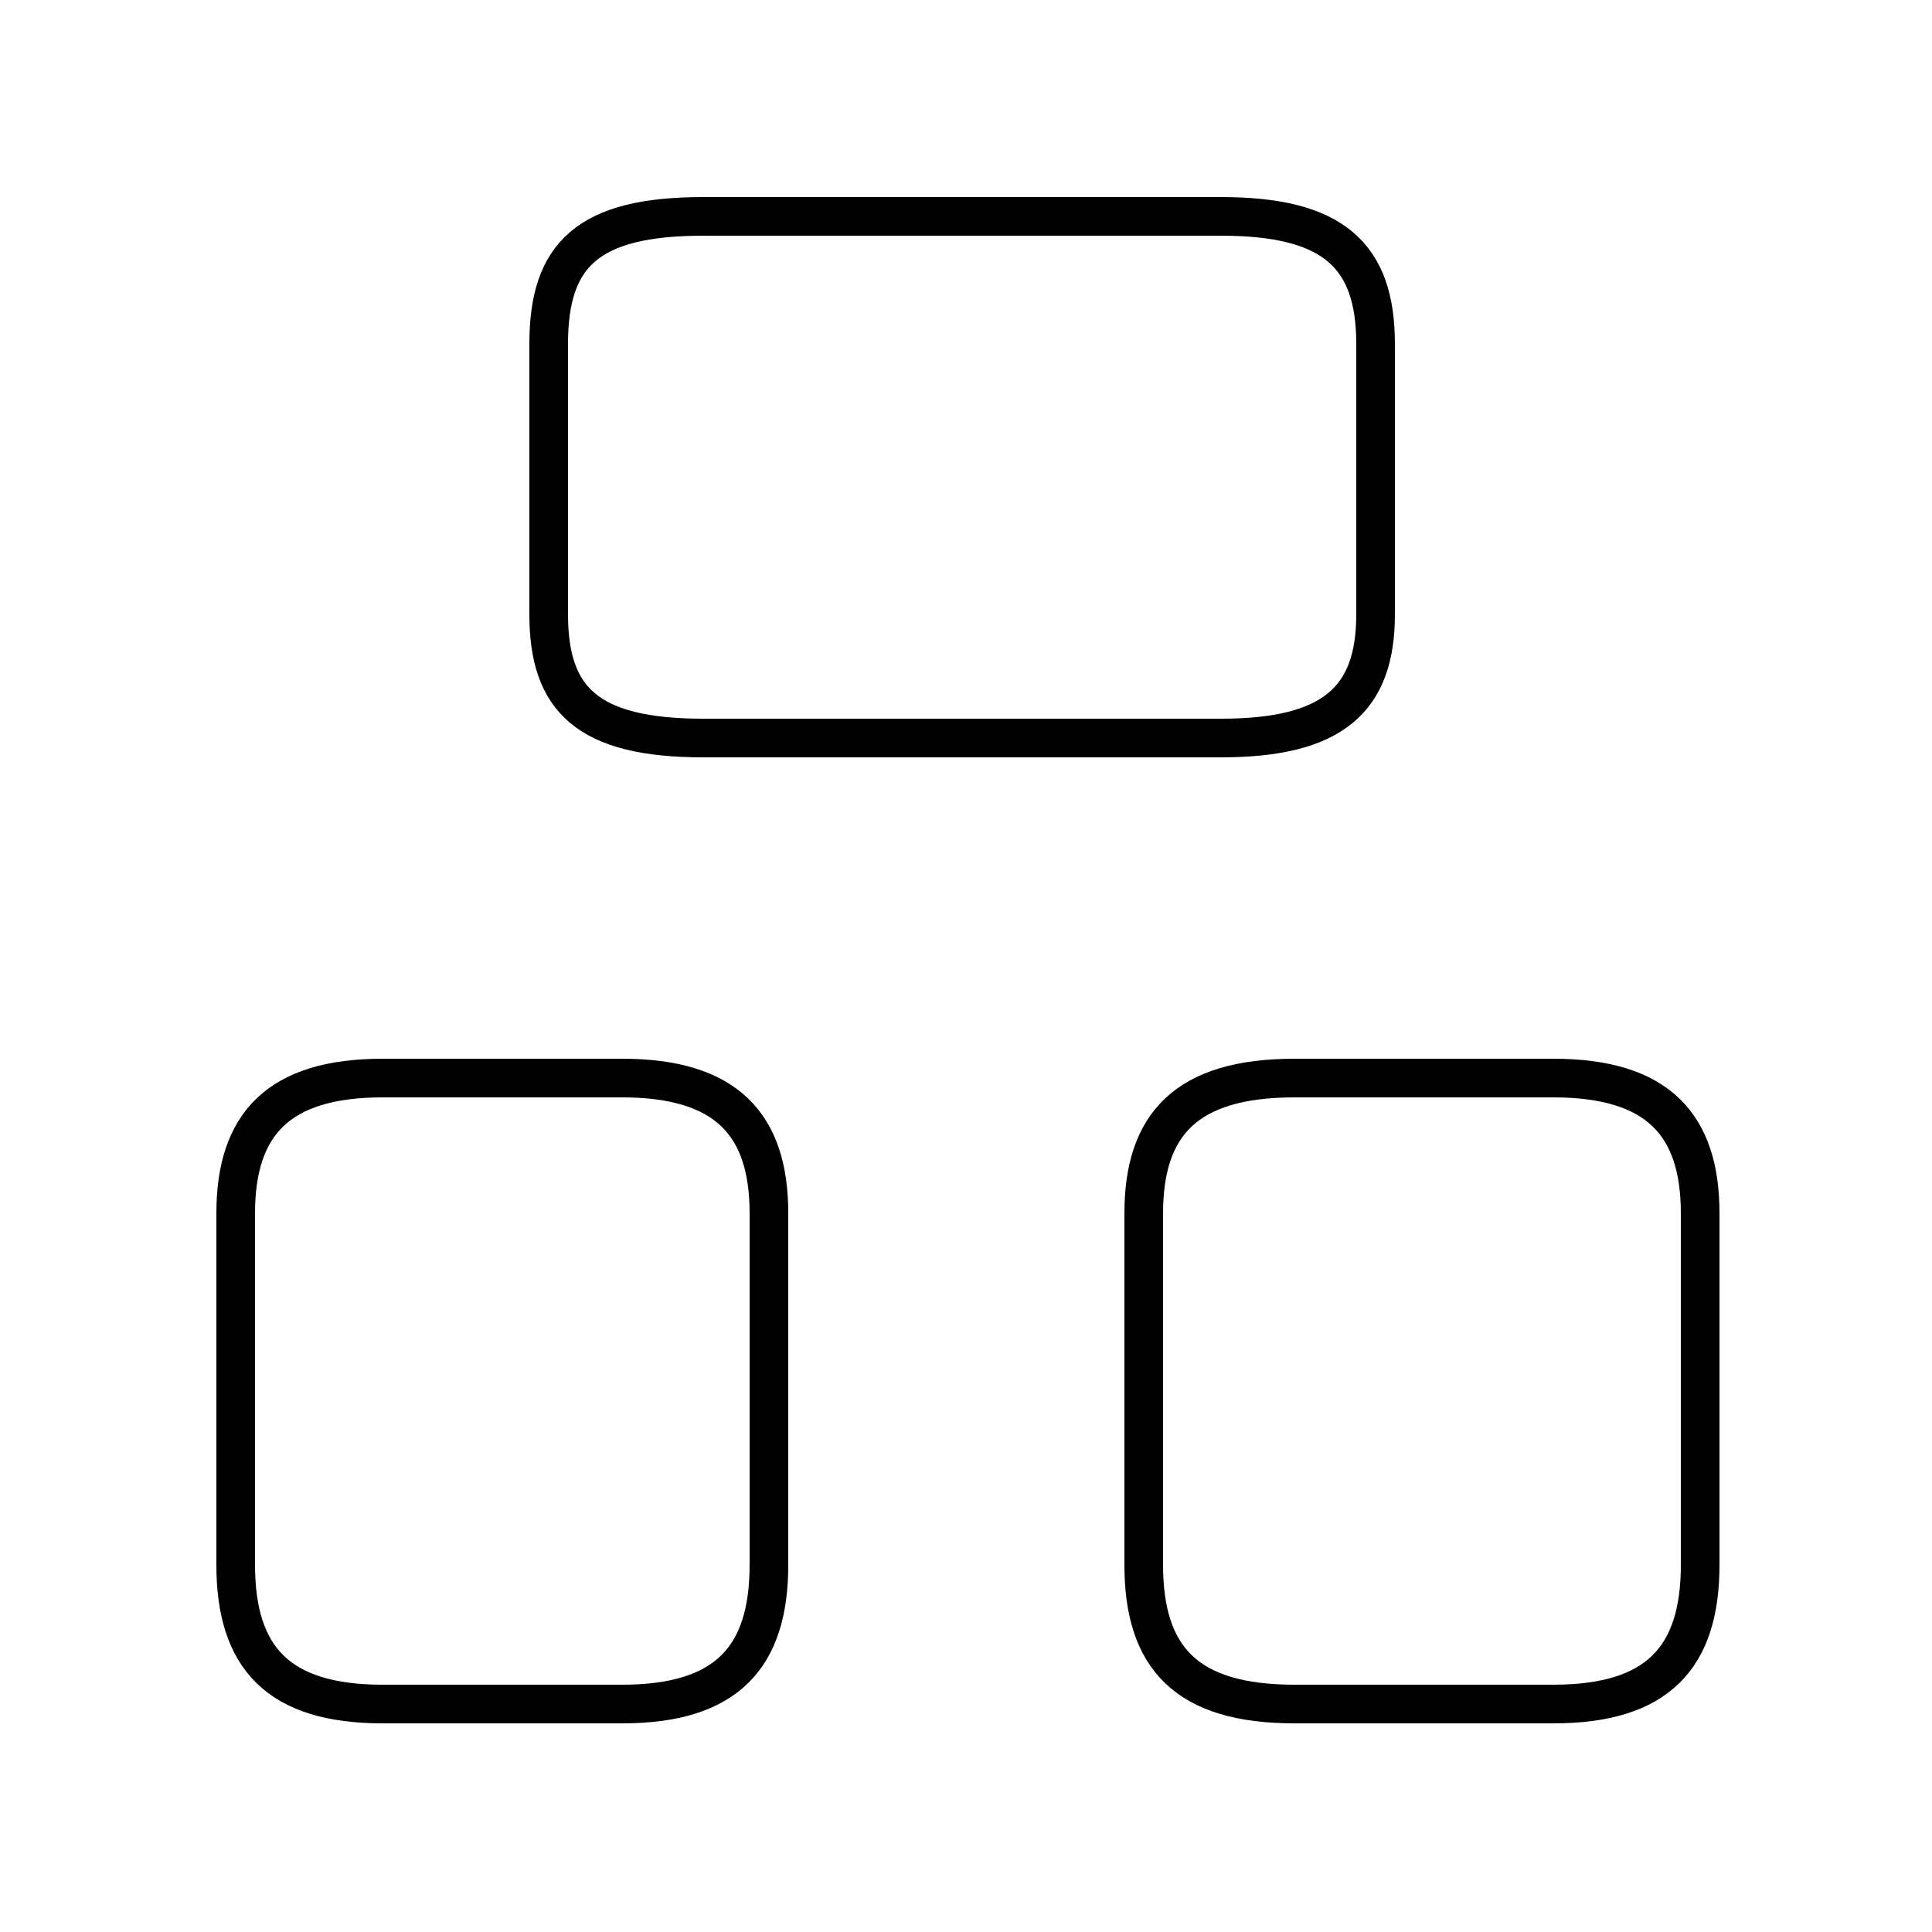 <?xml version='1.0' encoding='utf8'?>
<svg viewBox="0.0 -6.0 50.0 50.0" version="1.1" xmlns="http://www.w3.org/2000/svg">
<rect x="0.0" y="-6.0" width="50.0" height="50.0" fill="#808080" stroke="none"/>
<rect x="-1000" y="-1000" width="2000" height="2000" stroke="white" fill="white"/>
<g style="fill:white;stroke:#000000;  stroke-width:1">
<path d="M 18.2 -24.9 L 31.6 -24.9 C 34.5 -24.9 35.6 -25.9 35.6 -28.1 L 35.6 -35.1 C 35.6 -37.4 34.5 -38.4 31.6 -38.4 L 18.2 -38.4 C 15.2 -38.4 14.2 -37.4 14.2 -35.1 L 14.2 -28.1 C 14.2 -25.9 15.2 -24.9 18.2 -24.9 Z M 19.9 -3.5 L 19.9 -12.6 C 19.9 -14.9 18.8 -16.1 16.1 -16.1 L 9.9 -16.1 C 7.2 -16.1 6.1 -14.9 6.1 -12.6 L 6.1 -3.5 C 6.1 -1.1 7.2 0.1 9.9 0.1 L 16.1 0.1 C 18.8 0.1 19.9 -1.1 19.9 -3.5 Z M 29.6 -12.6 L 29.6 -3.5 C 29.6 -1.1 30.7 0.1 33.5 0.1 L 40.2 0.1 C 42.9 0.1 44.0 -1.1 44.0 -3.5 L 44.0 -12.6 C 44.0 -14.9 42.9 -16.1 40.2 -16.1 L 33.5 -16.1 C 30.7 -16.1 29.6 -14.9 29.6 -12.6 Z" transform="translate(0.0 38.0)" />
</g>
</svg>